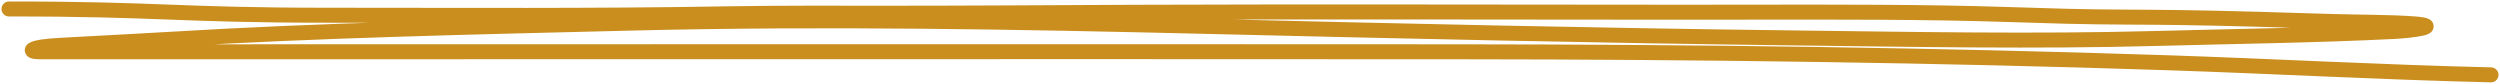 <svg width="835" height="28" viewBox="0 0 835 28" fill="none" xmlns="http://www.w3.org/2000/svg">
<path d="M3 3C53.44 2.977 59.053 5.084 109.503 5.084C153.791 5.084 198.469 5.389 242.461 4.619C260.636 4.301 279.154 4.414 297.448 4.414C324.922 4.414 352.08 4.206 379.499 4.098C440.248 3.859 501.302 4.08 562.075 4.08C590.954 4.08 620.393 3.886 649.138 4.321C663.216 4.535 676.552 5.072 690.379 5.437C702.951 5.769 715.584 5.682 728.254 5.865C745.085 6.108 762.502 6.679 779.017 7.176C787.318 7.426 798.691 7.388 806.225 7.966C815.883 8.707 806.409 10.161 799.852 10.495C774.624 11.782 746.305 12.141 719.806 12.857C680.177 13.927 637.956 13.144 598.16 12.652C533.061 11.848 468.616 10.401 404.344 8.849C339.672 7.288 275.65 6.106 210.385 7.724C157.978 9.024 106.043 10.141 57.308 13.099C47.176 13.713 36.974 14.195 26.807 14.772C22.593 15.012 16.927 15.226 13.919 15.702C11.907 16.021 9.707 16.709 11.342 17.134C12.044 17.316 13.742 17.299 15.065 17.301C27.253 17.326 39.463 17.301 51.651 17.301C197.252 17.301 342.873 17.205 488.472 17.301C567.408 17.353 647.002 18.407 723.672 20.946C760.001 22.149 795.058 24.128 832 25" stroke="#C98E1D" stroke-width="5" stroke-linecap="round"/>
</svg>

